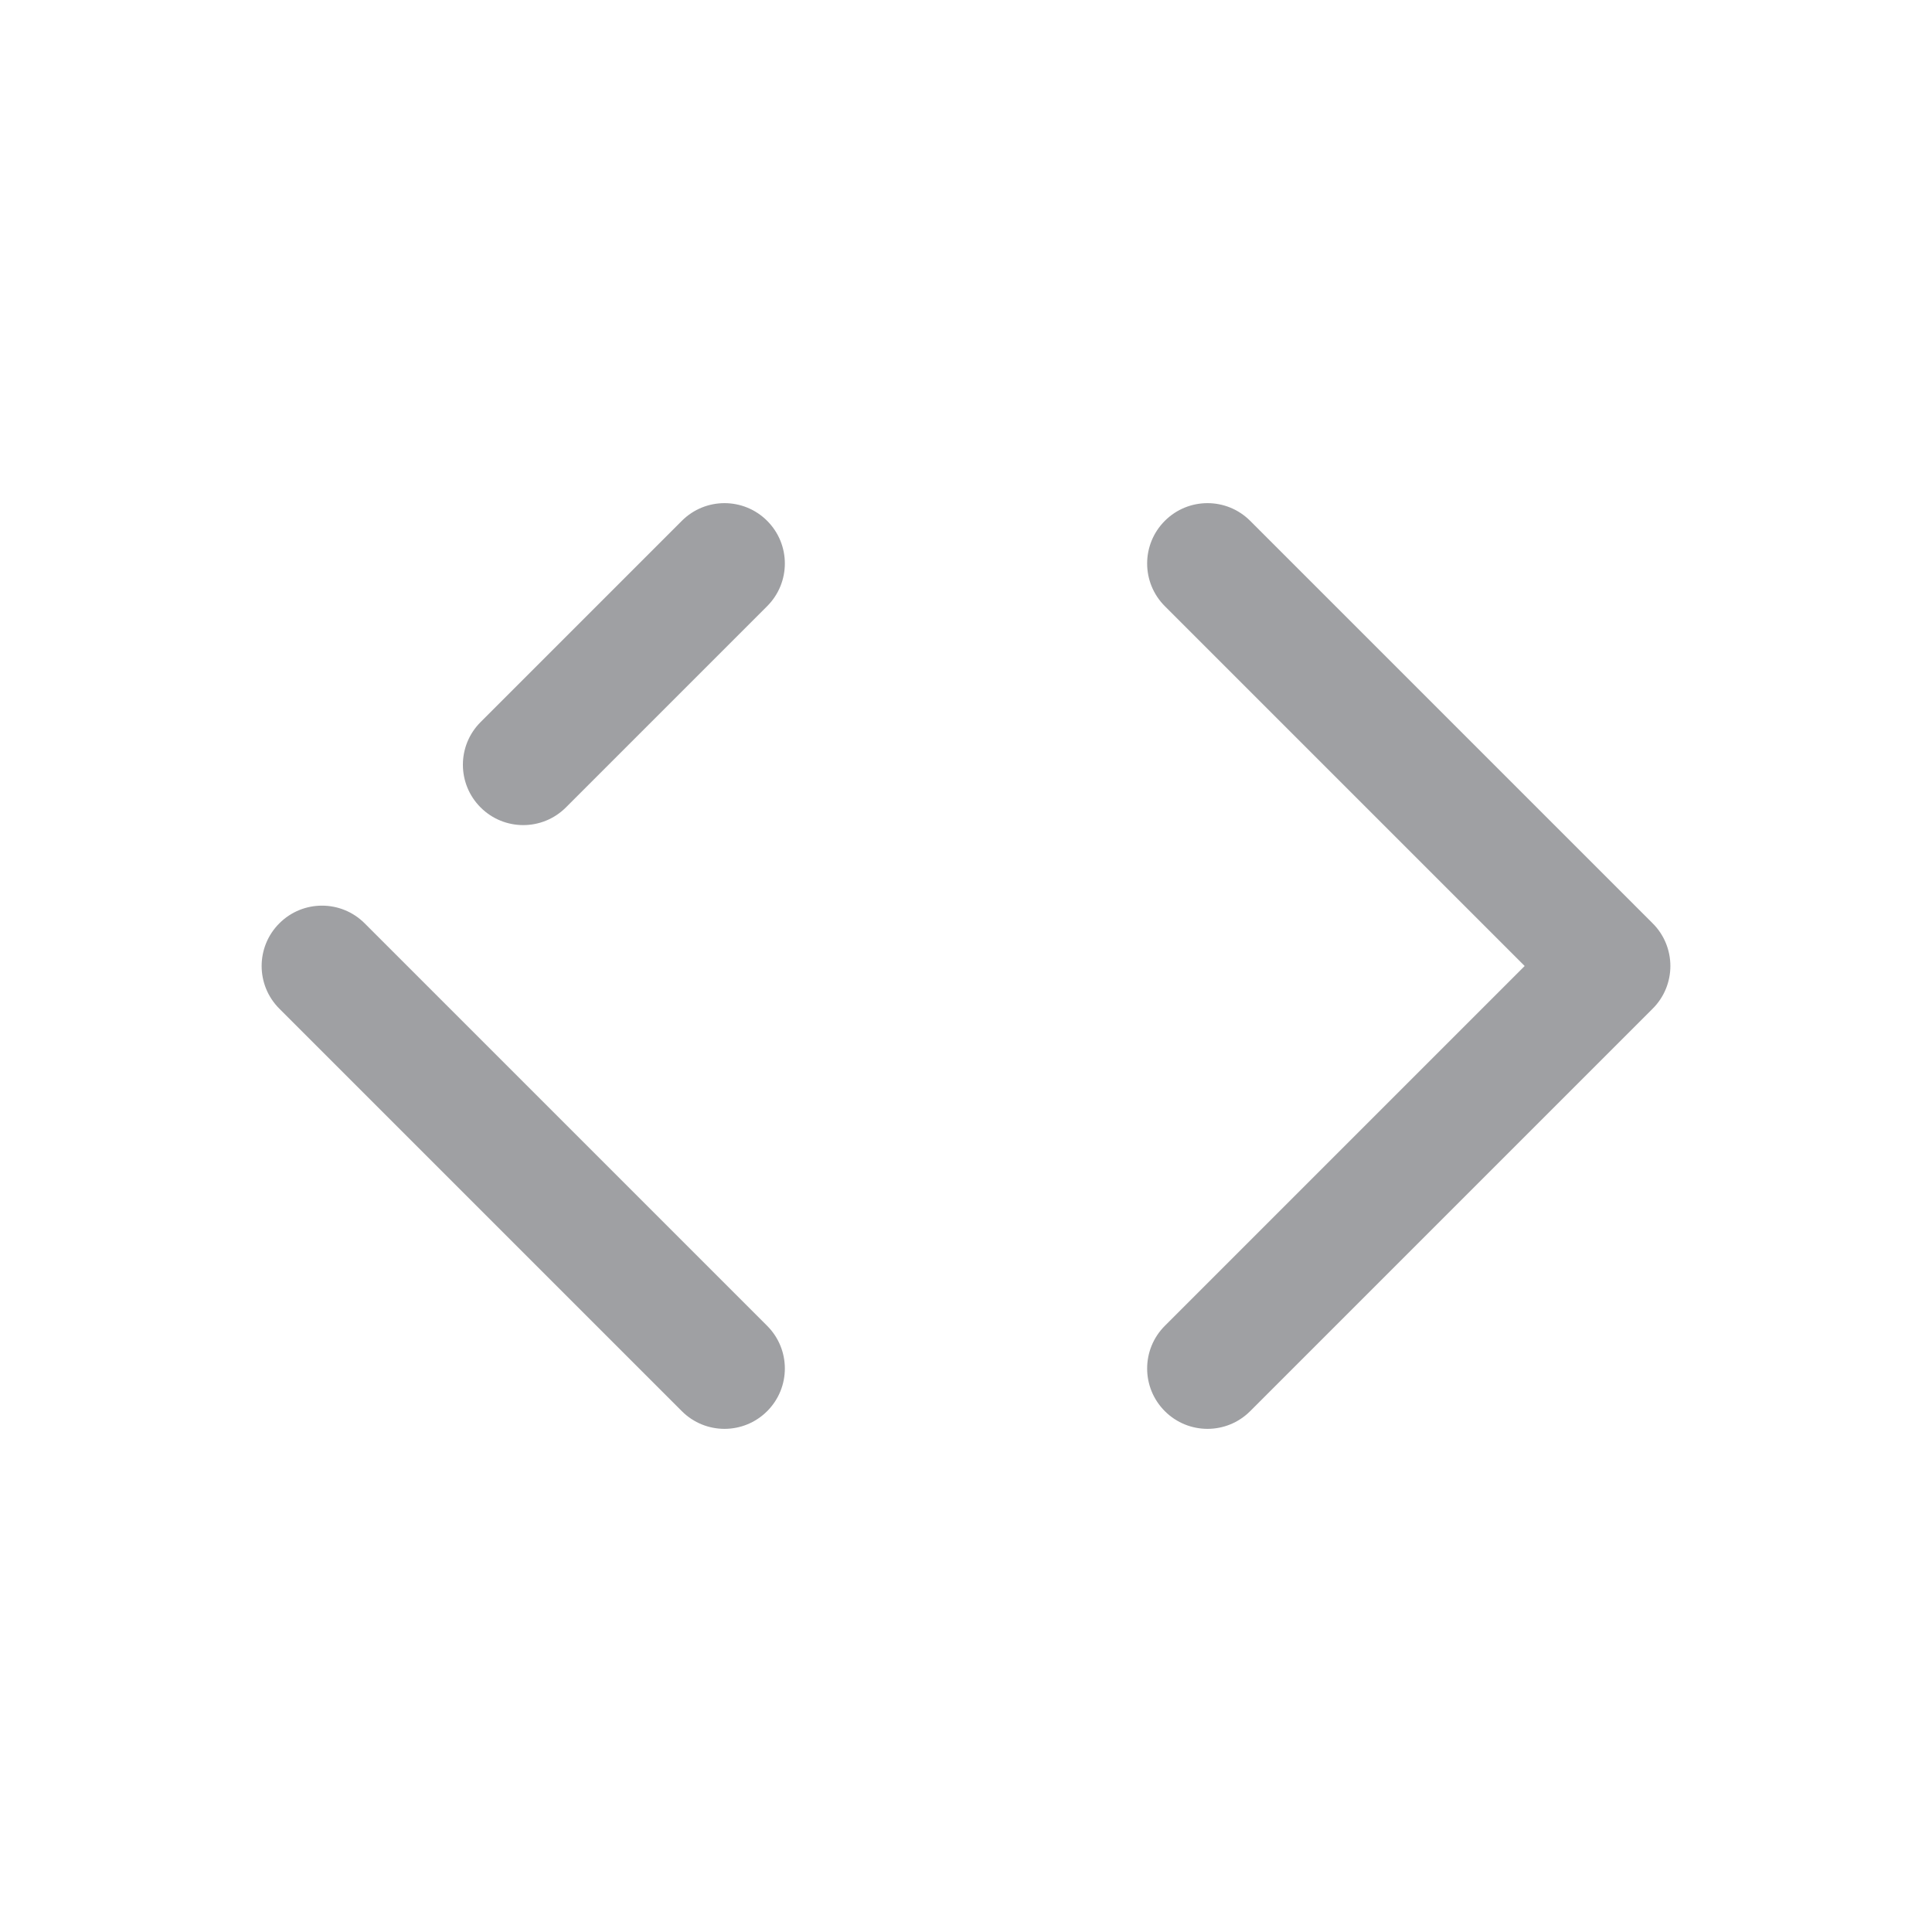 <svg width="24" height="24" viewBox="0 0 24 24" fill="none" xmlns="http://www.w3.org/2000/svg">
<path d="M14.47 16.47C14.177 16.763 14.177 17.237 14.47 17.53C14.763 17.823 15.237 17.823 15.53 17.53L14.47 16.47ZM20 12L20.53 12.53C20.671 12.39 20.75 12.199 20.75 12C20.75 11.801 20.671 11.61 20.53 11.47L20 12ZM15.53 6.47C15.237 6.177 14.763 6.177 14.47 6.47C14.177 6.763 14.177 7.237 14.47 7.53L15.53 6.47ZM5.97 8.97C5.677 9.263 5.677 9.737 5.97 10.03C6.263 10.323 6.737 10.323 7.03 10.03L5.97 8.97ZM9.53 7.53C9.823 7.237 9.823 6.763 9.53 6.47C9.237 6.177 8.763 6.177 8.47 6.47L9.53 7.53ZM8.47 17.53C8.763 17.823 9.237 17.823 9.53 17.53C9.823 17.237 9.823 16.763 9.53 16.47L8.47 17.53ZM4.53 11.47C4.237 11.177 3.763 11.177 3.47 11.47C3.177 11.763 3.177 12.237 3.47 12.53L4.53 11.47ZM15.53 17.53L20.53 12.53L19.47 11.47L14.47 16.47L15.53 17.53ZM20.53 11.47L15.53 6.47L14.47 7.53L19.47 12.53L20.53 11.47ZM7.03 10.03L9.53 7.53L8.47 6.47L5.97 8.97L7.03 10.03ZM9.53 16.47L4.53 11.47L3.47 12.53L8.47 17.53L9.53 16.47Z" fill="#9FA0A3"/>
</svg>
